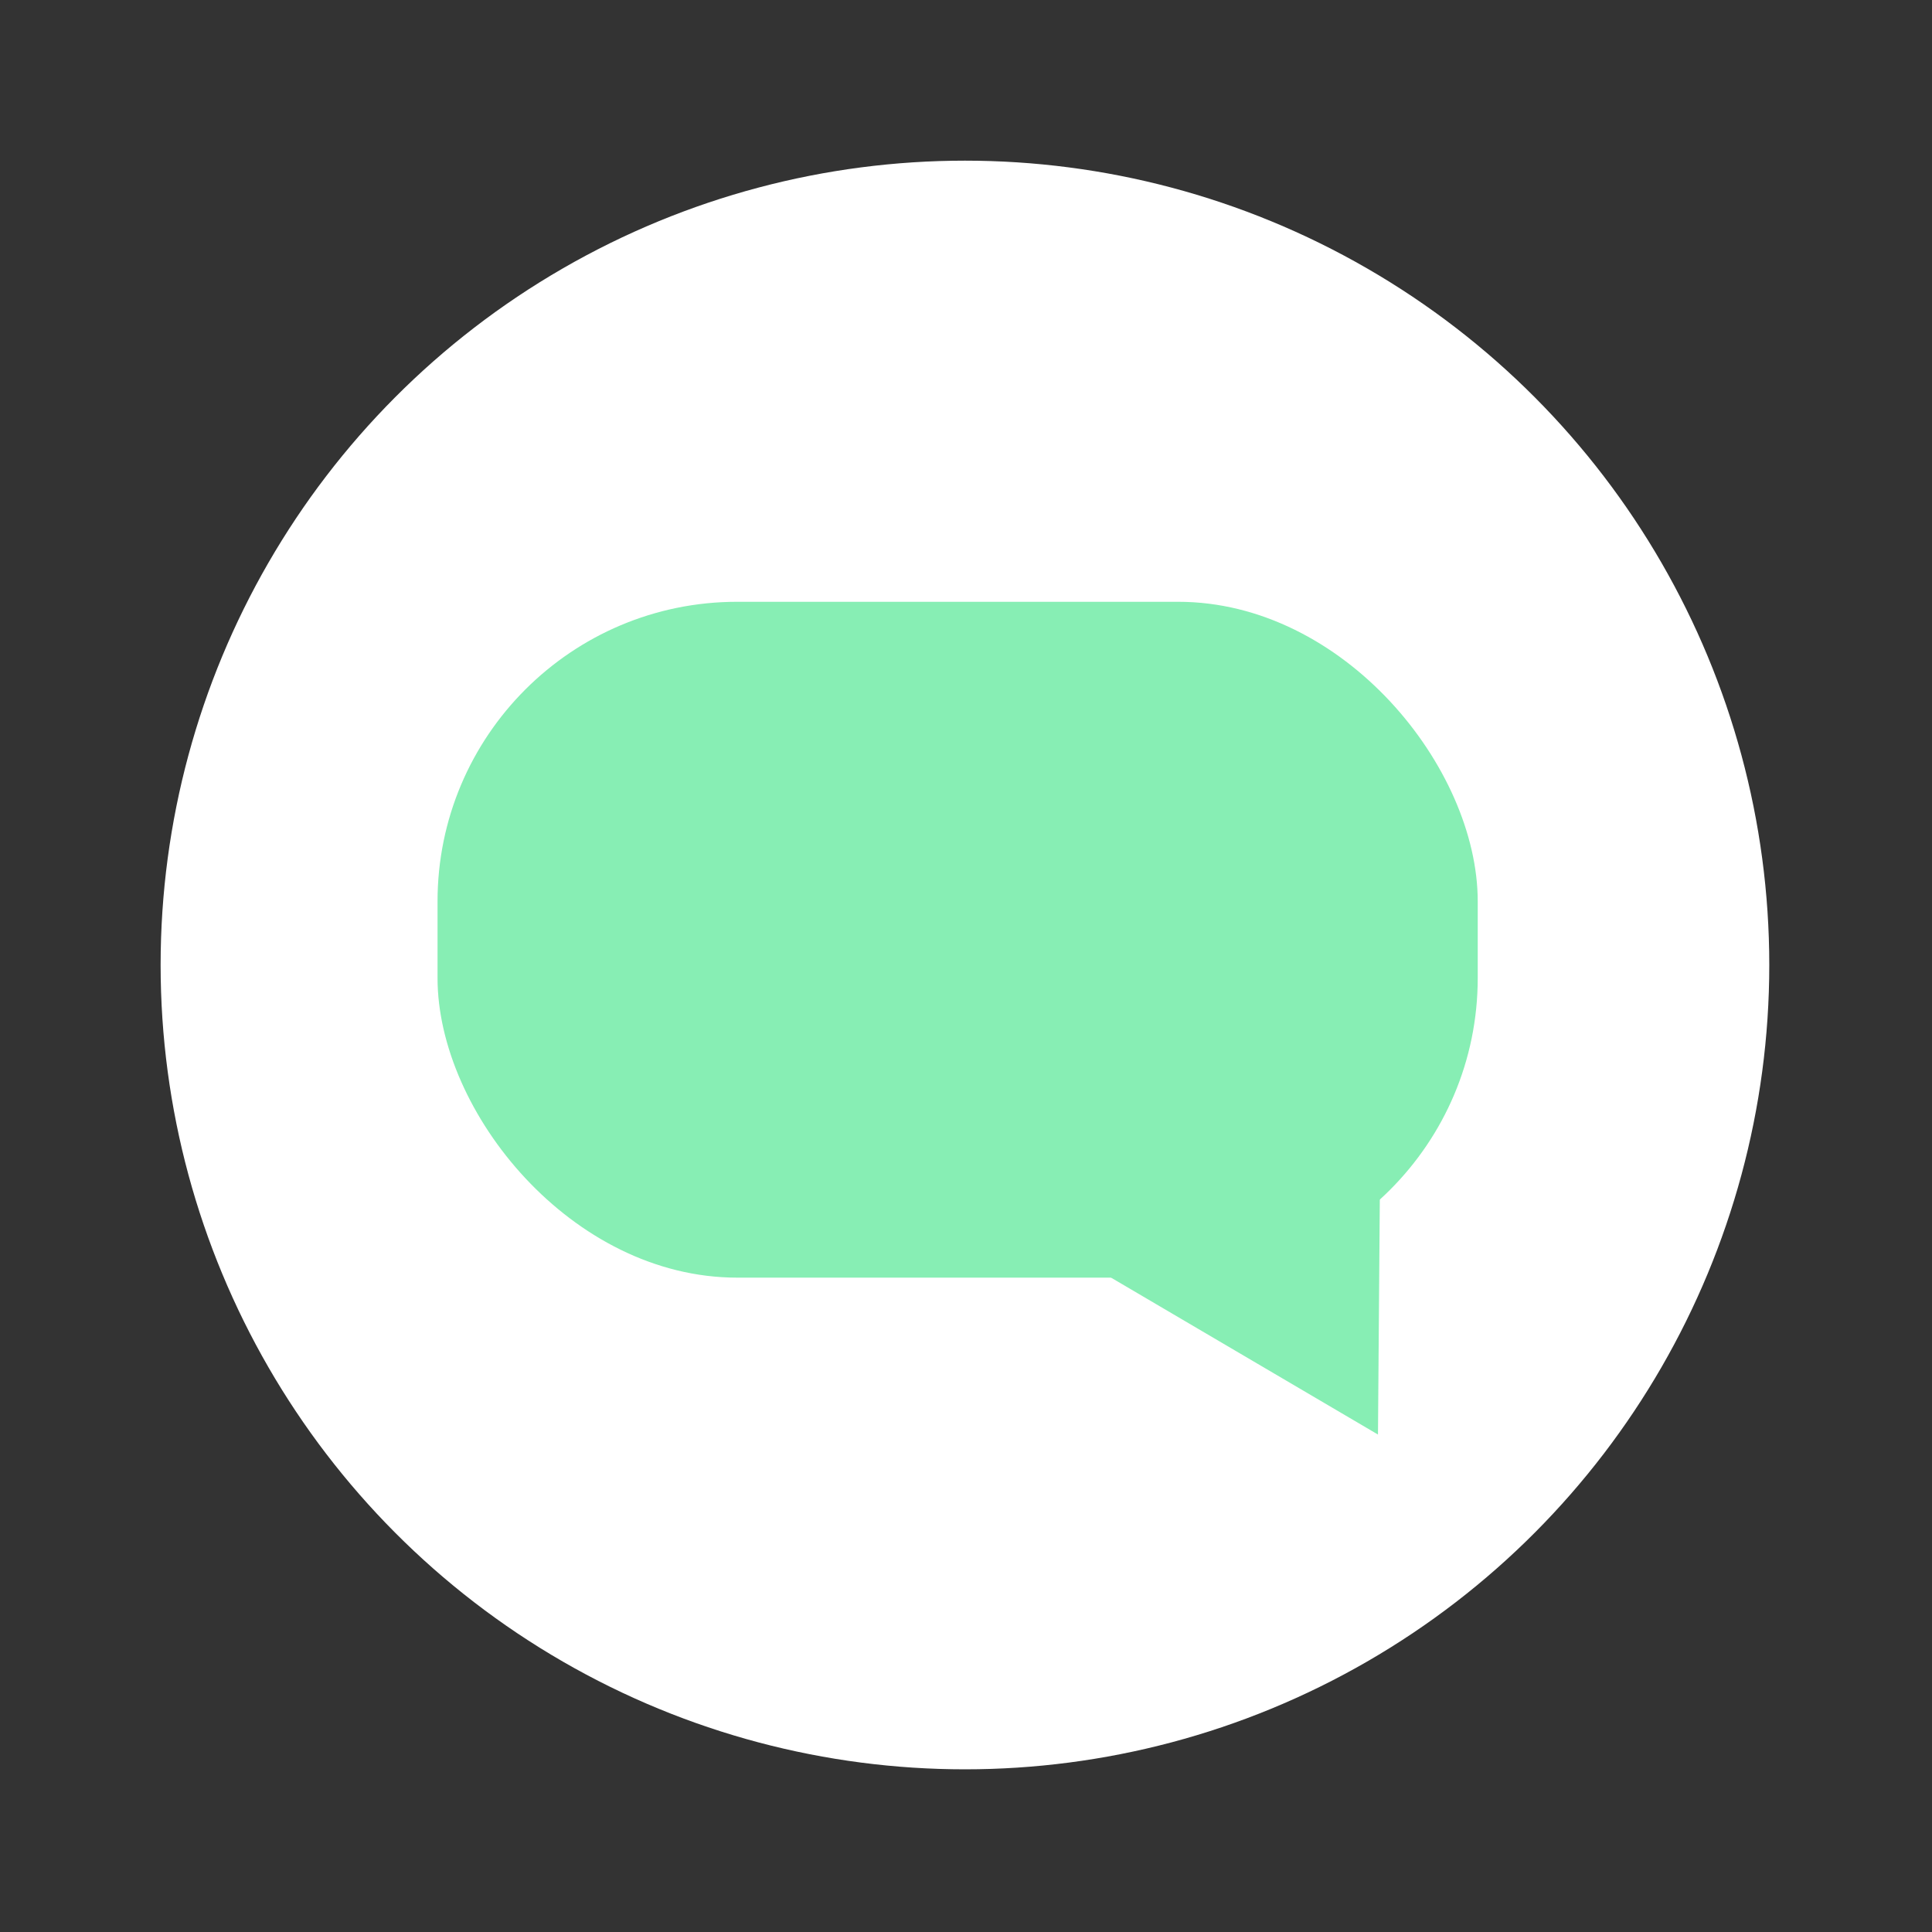 <?xml version="1.0" encoding="UTF-8" standalone="no"?>
<!-- Created with Inkscape (http://www.inkscape.org/) -->

<svg
   xmlns:dc="http://purl.org/dc/elements/1.1/"
   xmlns:cc="http://creativecommons.org/ns#"
   xmlns:rdf="http://www.w3.org/1999/02/22-rdf-syntax-ns#"
   xmlns:svg="http://www.w3.org/2000/svg"
   xmlns="http://www.w3.org/2000/svg"
   xmlns:sodipodi="http://sodipodi.sourceforge.net/DTD/sodipodi-0.dtd"
   xmlns:inkscape="http://www.inkscape.org/namespaces/inkscape"
   width="34.547mm"
   height="34.547mm"
   viewBox="0 0 34.547 34.547"
   version="1.1"
   id="svg8"
   inkscape:version="0.92.2 (5c3e80d, 2017-08-06)"
   sodipodi:docname="messagesIcon.svg">
  <rect x="0" y="0" width="34.547" height="34.547" fill="#333333" stroke="none"/>
  <sodipodi:namedview
     id="base"
     pagecolor="#ffffff"
     bordercolor="#666666"
     borderopacity="1.0"
     inkscape:pageopacity="0.0"
     inkscape:pageshadow="2"
     inkscape:zoom="3.9227905"
     inkscape:cx="44.641724"
     inkscape:cy="75.640892"
     inkscape:document-units="mm"
     inkscape:current-layer="g4909"
     showgrid="true"
     inkscape:window-width="1920"
     inkscape:window-height="1017"
     inkscape:window-x="-8"
     inkscape:window-y="-8"
     inkscape:window-maximized="1">
    <inkscape:grid
       type="xygrid"
       id="grid1454" />
  </sodipodi:namedview>
  <g
     inkscape:label="Layer 1"
     inkscape:groupmode="layer"
     id="layer1"
     transform="translate(-21.847,-17.6)">
    <g
       id="g4909"
       transform="matrix(0.252,0,0,0.252,16.337,13.161)">
      <circle
         r="57.074"
         cy="86.089"
         cx="90.336"
         id="path21"
         class="iconCircle"
         style="fill:#ffffff;stroke-width:0.344;" />
      <g
         id="g1452"
         class="iconCenter"
         transform="translate(4.464,2.403)">
        <rect
           ry="21.26"
           y="57.914"
           x="48.448"
           height="47.957"
           width="73.81"
           id="rect1440"
           style="fill:#87eeb4;fill-opacity:1;stroke-width:1.461" />
        <path
           inkscape:transform-center-y="0.014645926"
           inkscape:transform-center-x="0.92740674"
           d="M 115.18,117.005 92.916,103.918 115.381,91.18 Z"
           inkscape:randomized="0"
           inkscape:rounded="0"
           inkscape:flatsided="true"
           sodipodi:arg2="2.1021848"
           sodipodi:arg1="1.0549872"
           sodipodi:r2="7.455122"
           sodipodi:r1="14.910244"
           sodipodi:cy="104.0344"
           sodipodi:cx="107.82561"
           sodipodi:sides="3"
           id="path1444"
           style="fill:#87eeb4;fill-opacity:1;stroke-width:1.049"
           sodipodi:type="star" />
      </g>
    </g>
  </g>
</svg>
